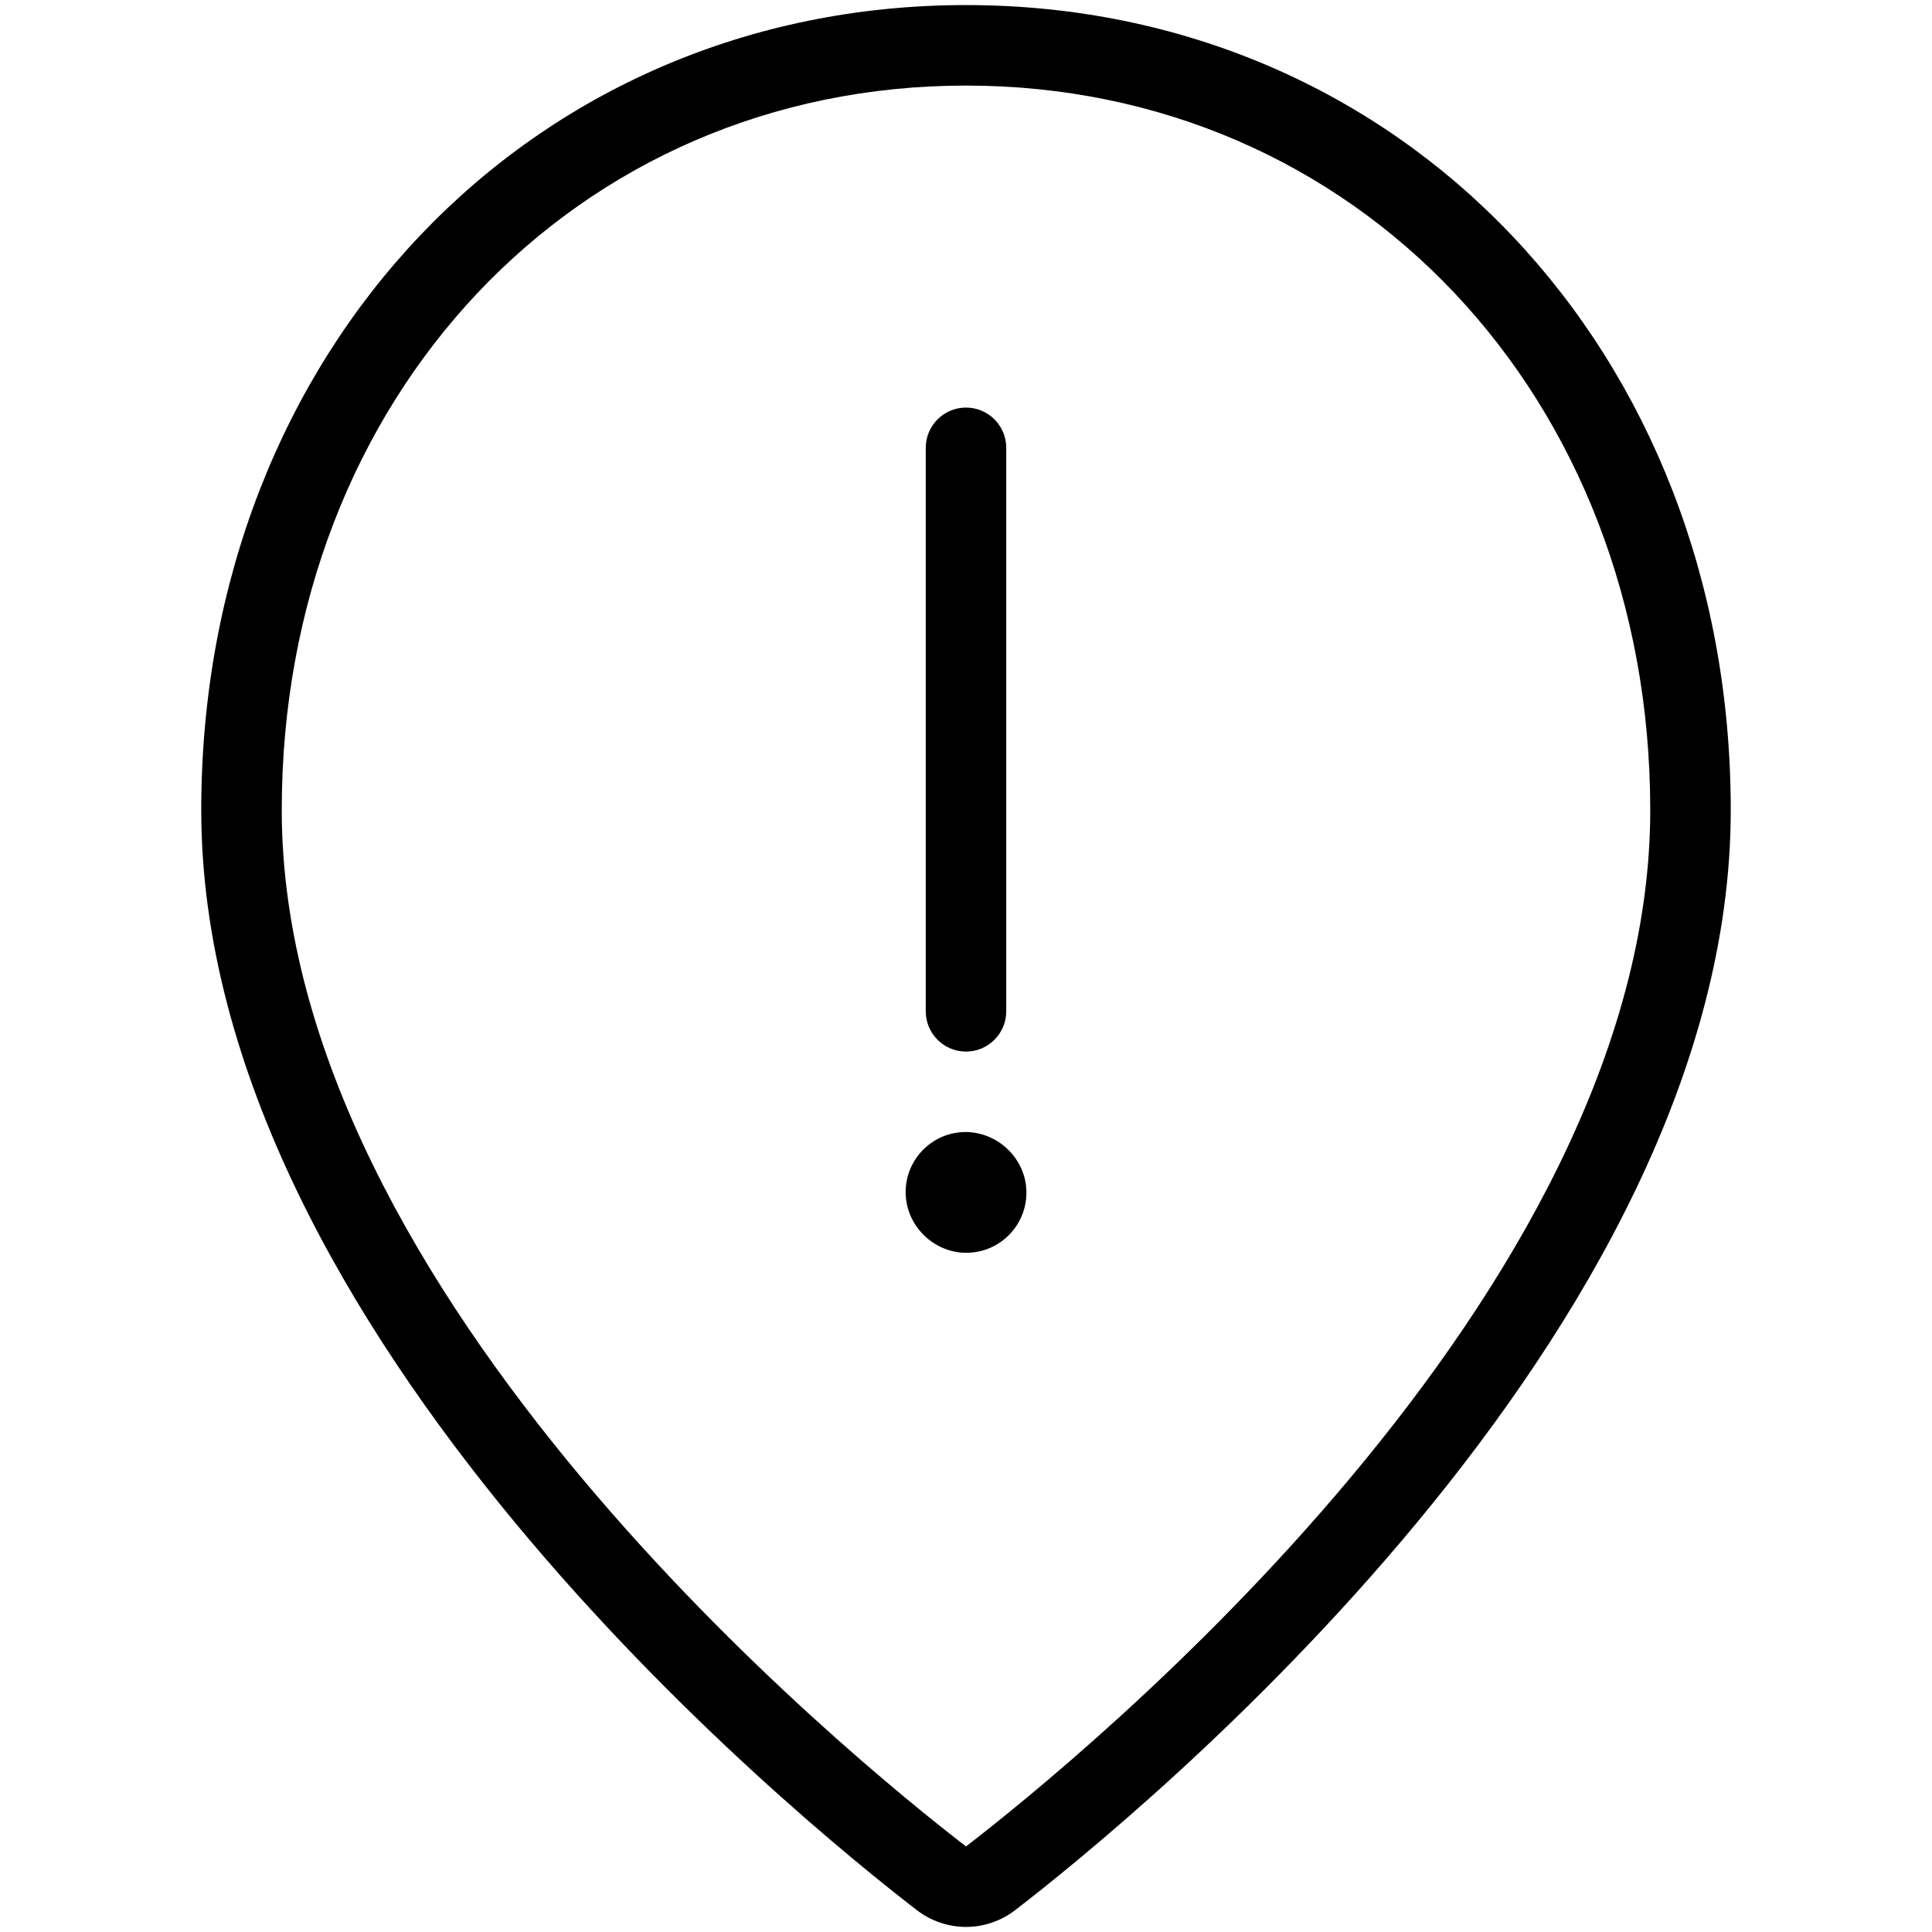 <?xml version="1.0" encoding="utf-8"?>
<!-- Generator: Adobe Illustrator 22.1.0, SVG Export Plug-In . SVG Version: 6.00 Build 0)  -->
<svg version="1.1" id="Layer_1" xmlns="http://www.w3.org/2000/svg" xmlns:xlink="http://www.w3.org/1999/xlink" x="0px" y="0px"
	 viewBox="0 0 24 24" style="enable-background:new 0 0 24 24;" xml:space="preserve">
<g>
	<title>style-two-pin-warning</title>
	<path d="M12,23.937c-0.22,0-0.436-0.074-0.61-0.208C9.906,22.586,2.5,16.557,2.5,10.063c0-5.701,4.084-10,9.5-10
		c5.416,0,9.5,4.299,9.5,10c0,6.493-7.406,12.523-8.89,13.666C12.436,23.863,12.219,23.937,12,23.937z M12,1.063
		c-4.846,0-8.5,3.869-8.5,9c0,6.025,7.081,11.781,8.5,12.874c1.419-1.093,8.5-6.85,8.5-12.874C20.5,4.932,16.846,1.063,12,1.063z"/>
	<path d="M12,13.063c-0.276,0-0.5-0.224-0.5-0.5v-7c0-0.276,0.224-0.5,0.5-0.5c0.276,0,0.5,0.224,0.5,0.5v7
		C12.5,12.838,12.276,13.063,12,13.063z"/>
	<path d="M12.005,15.563c-0.4,0-0.739-0.325-0.754-0.725c-0.008-0.2,0.063-0.39,0.199-0.537c0.136-0.146,0.32-0.231,0.52-0.238
		c0.001,0,0.013-0.001,0.018-0.001c0.408,0,0.747,0.325,0.762,0.726c0.015,0.412-0.307,0.759-0.718,0.774c-0.003,0-0.015,0-0.019,0
		H12.005z"/>
</g>
</svg>

